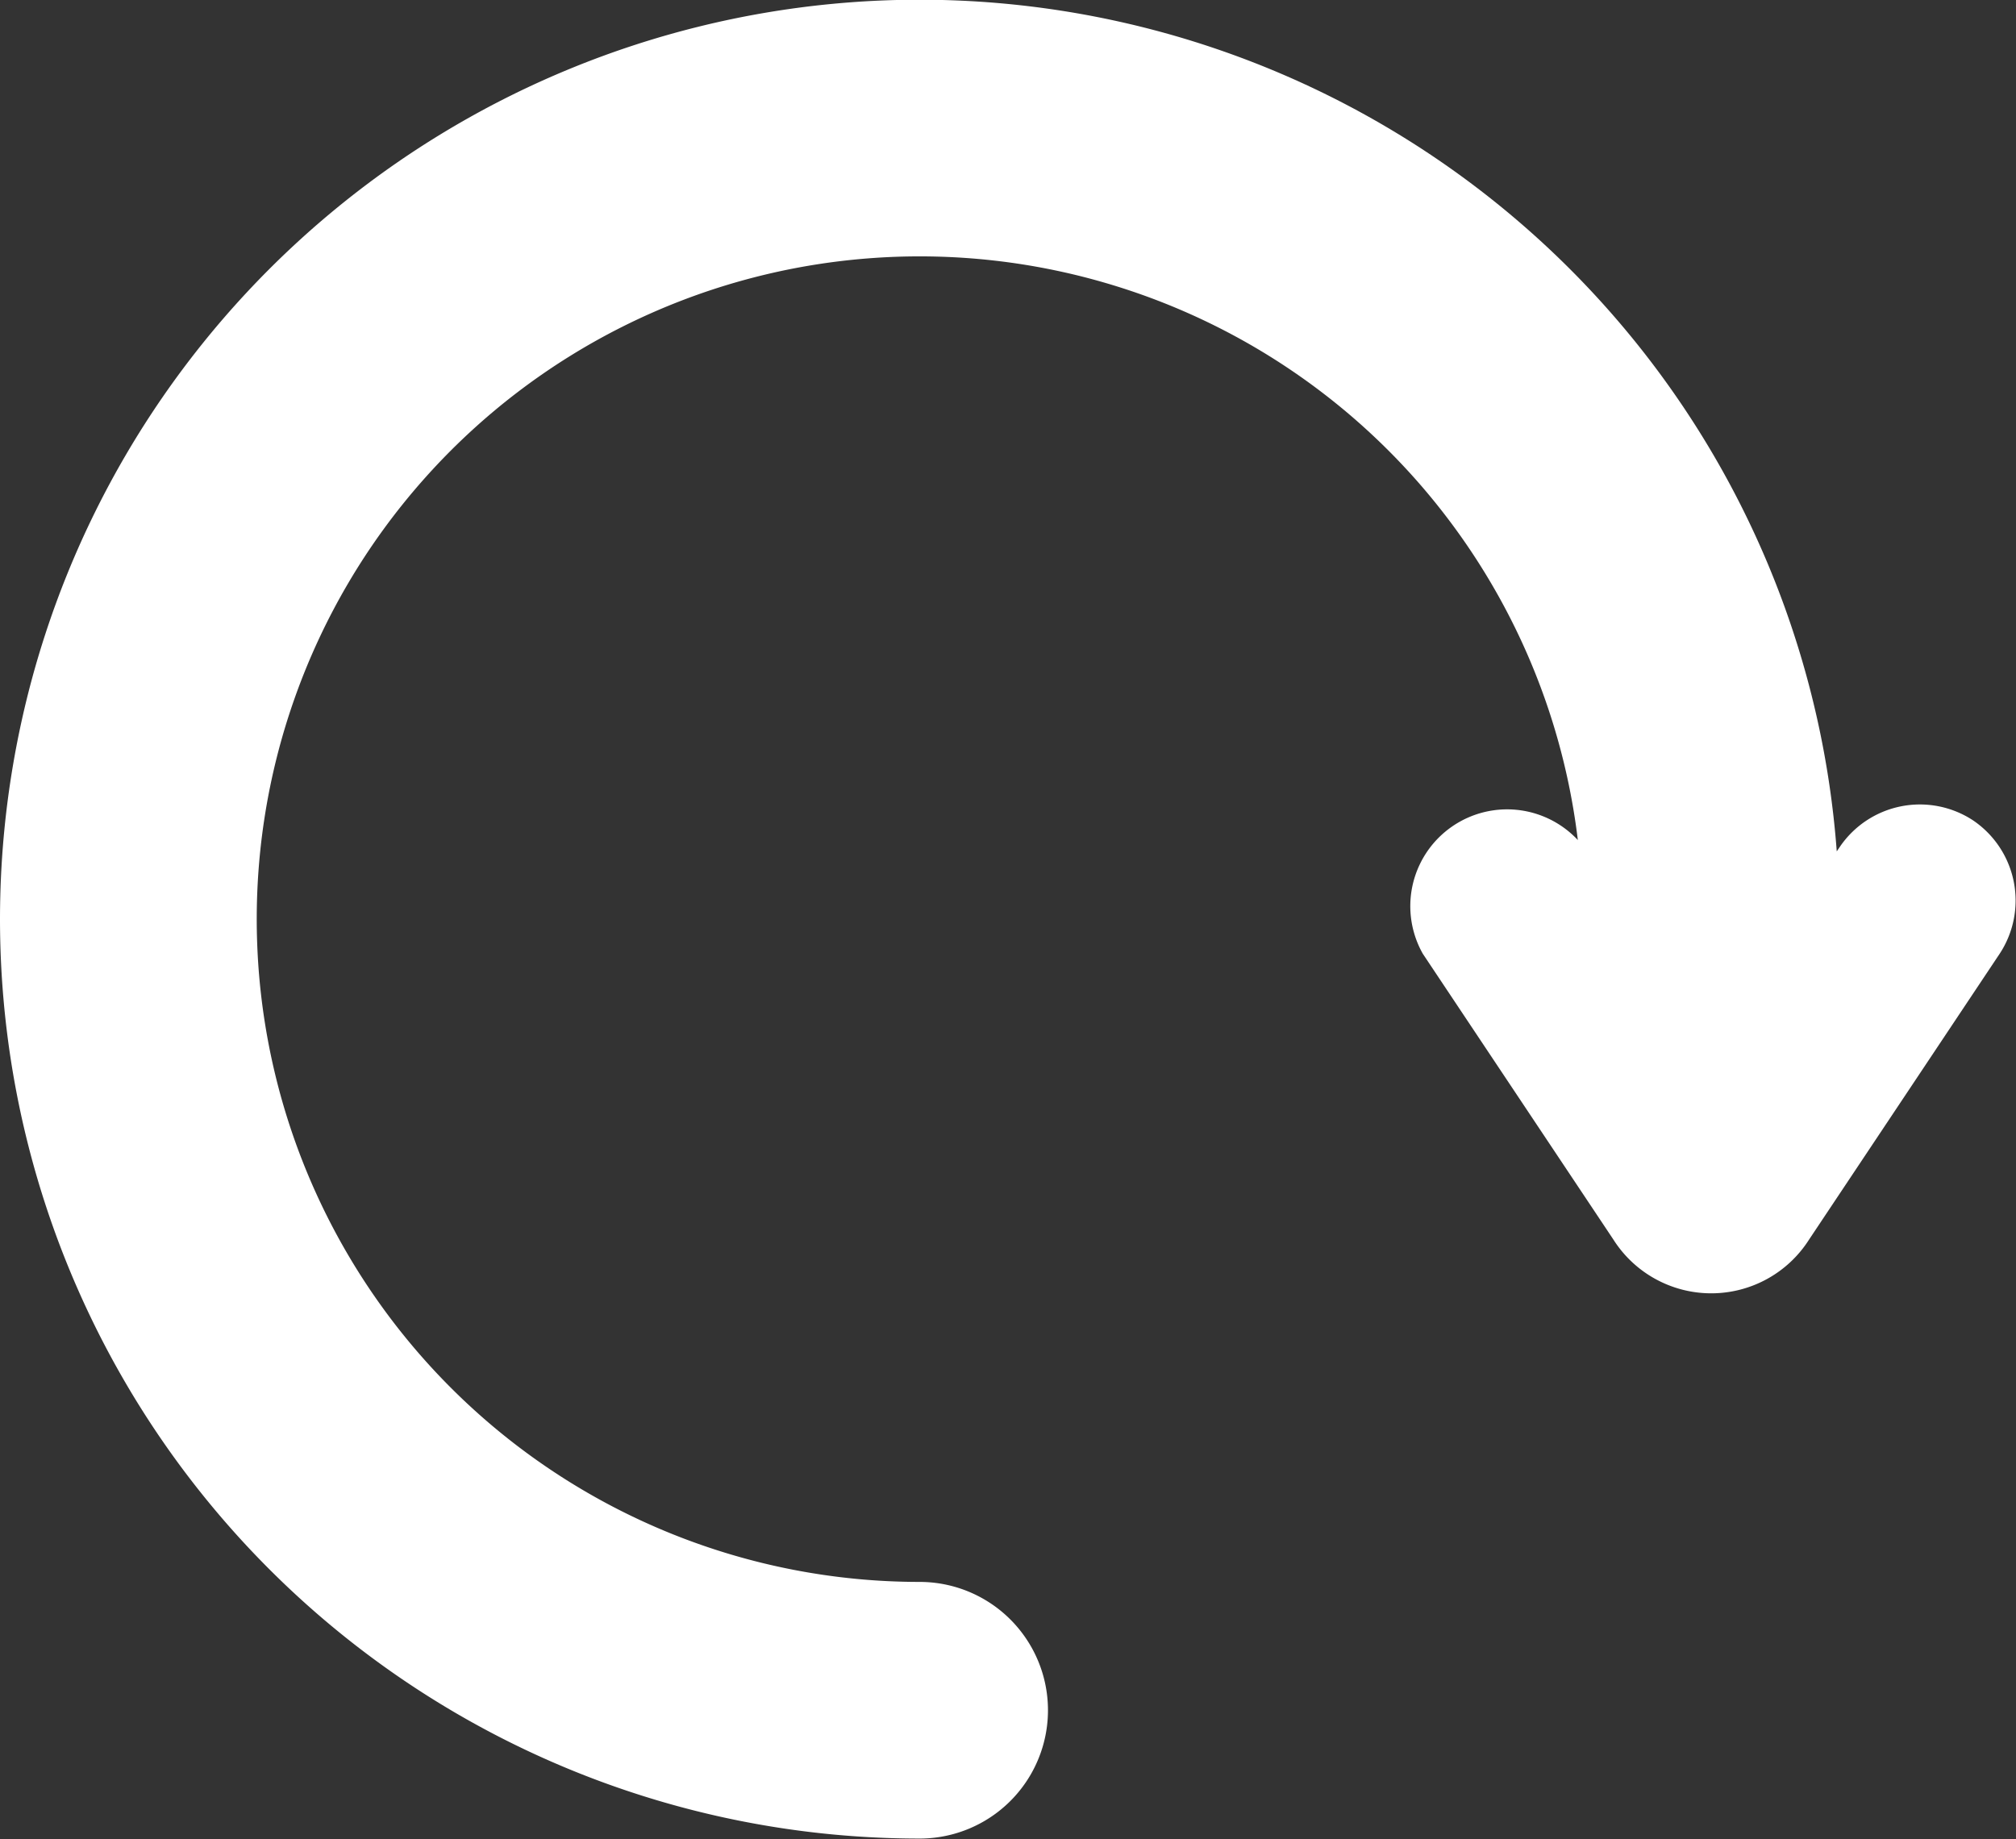 <svg xmlns="http://www.w3.org/2000/svg" width="14.576" height="13.299" viewBox="0 0 14.576 13.299"><rect x="0" y="0" width="14.576" height="13.299" fill="#333333" stroke="none"/><defs><style>.a{fill:#fff;}</style></defs><path class="a" d="M14.266,19.7a.7.7,0,0,0-.965.193l-.021.031a6.649,6.649,0,1,0-6.631,7.139.928.928,0,1,0,0-1.856,4.793,4.793,0,1,1,4.759-5.365.7.7,0,0,0-1.121.822l1.378,2.067a.838.838,0,0,0,1.415,0l1.378-2.067A.7.7,0,0,0,14.266,19.7Z" transform="translate(0 -13.767)"/></svg>
